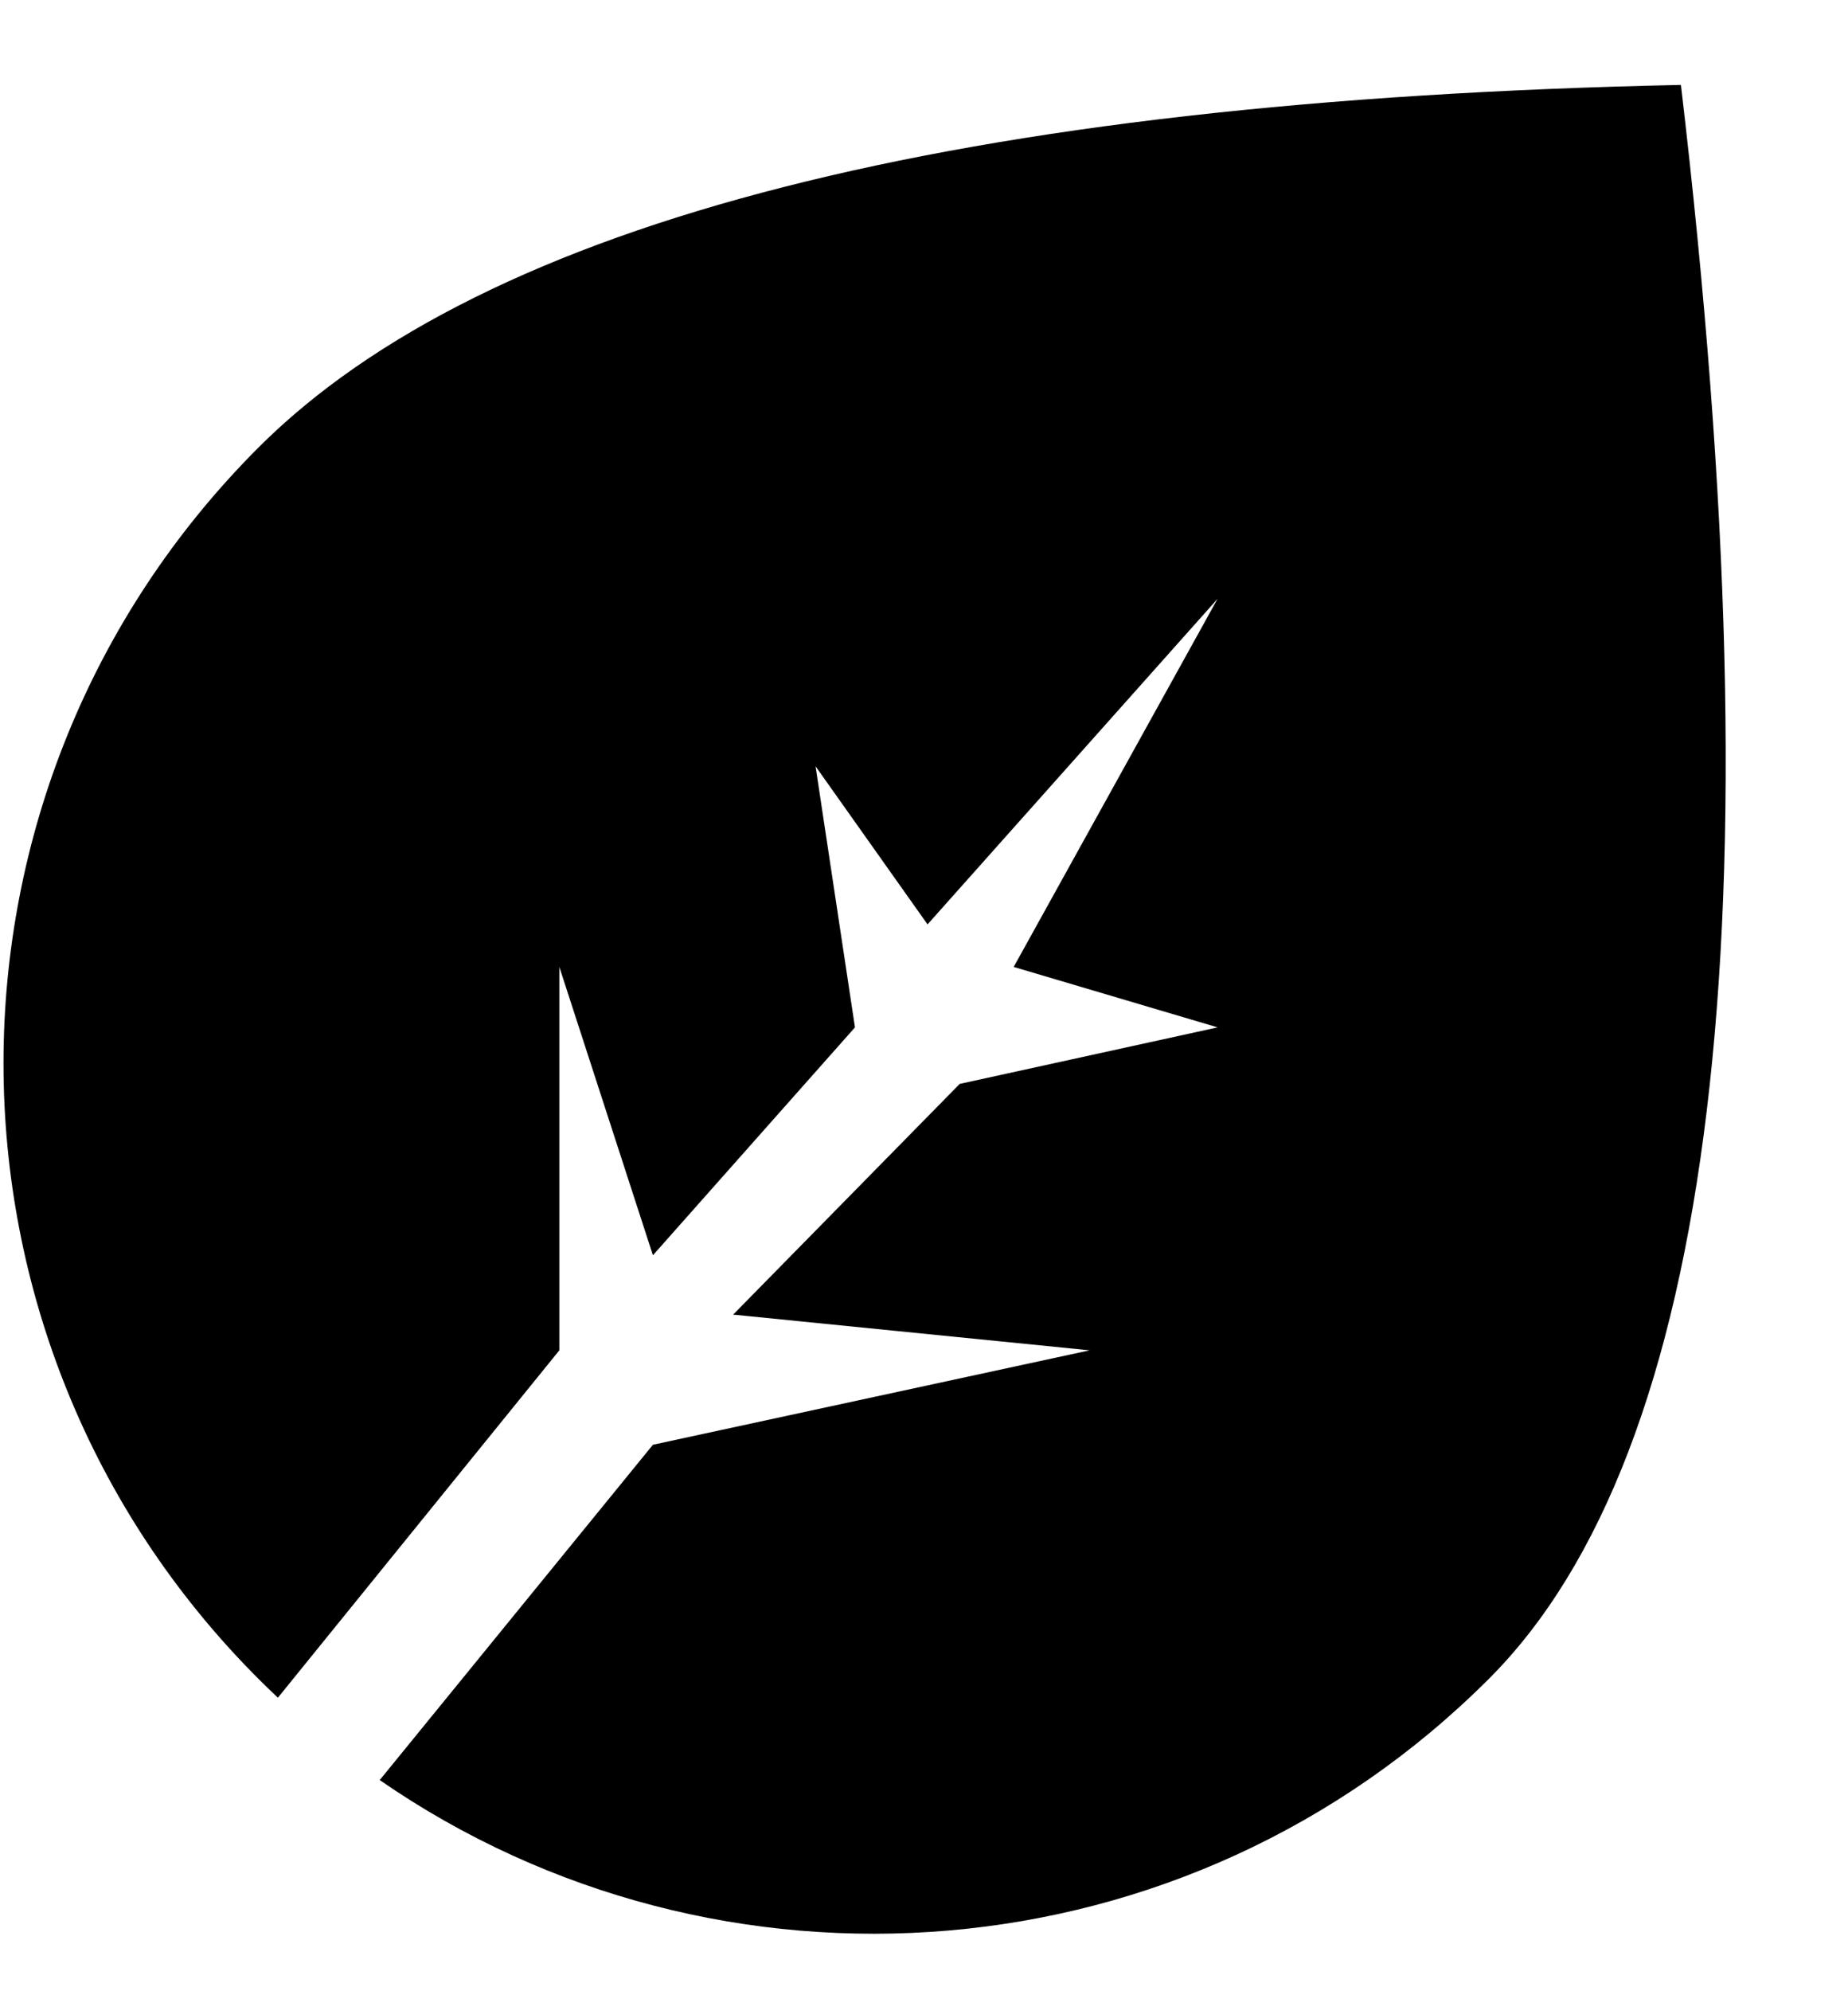 <?xml version="1.0" encoding="UTF-8"?>
<svg width="13px" height="14px" viewBox="0 0 13 14" version="1.1" xmlns="http://www.w3.org/2000/svg" xmlns:xlink="http://www.w3.org/1999/xlink">
    <!-- Generator: Sketch 54.1 (76490) - https://sketchapp.com -->
    <title>Oval</title>
    <desc>Created with Sketch.</desc>
    <g id="Icons" stroke="none" stroke-width="1" fill="none" fill-rule="evenodd">
        <g id="Types/Grass-Copy" transform="translate(-13, -14)" fill="#000000">
            <g id="Group" transform="translate(5, 5)">
                <path d="M16.228,22.9 L15.92,19.874 L17.623,17.232 L15.672,18.828 L15.652,16.554 L16.654,14.99 L15.339,15.704 L14.523,12.86 L14.699,15.921 L13.356,15.692 L14.85,16.794 L14.978,18.932 L13.079,17.964 L14.985,19.87 L15.312,22.997 C15.249,22.999 15.185,23 15.121,23 C11.74,23 9,20.26 9,16.879 C9,14.626 10.758,11.666 14.273,8 C18.919,11.666 21.242,14.626 21.242,16.879 C21.242,19.881 19.08,22.379 16.228,22.9 Z" id="Oval" transform="translate(15.121, 15.5) rotate(45) translate(-15.121, -15.5) "></path>
            </g>
        </g>
    </g>
</svg>